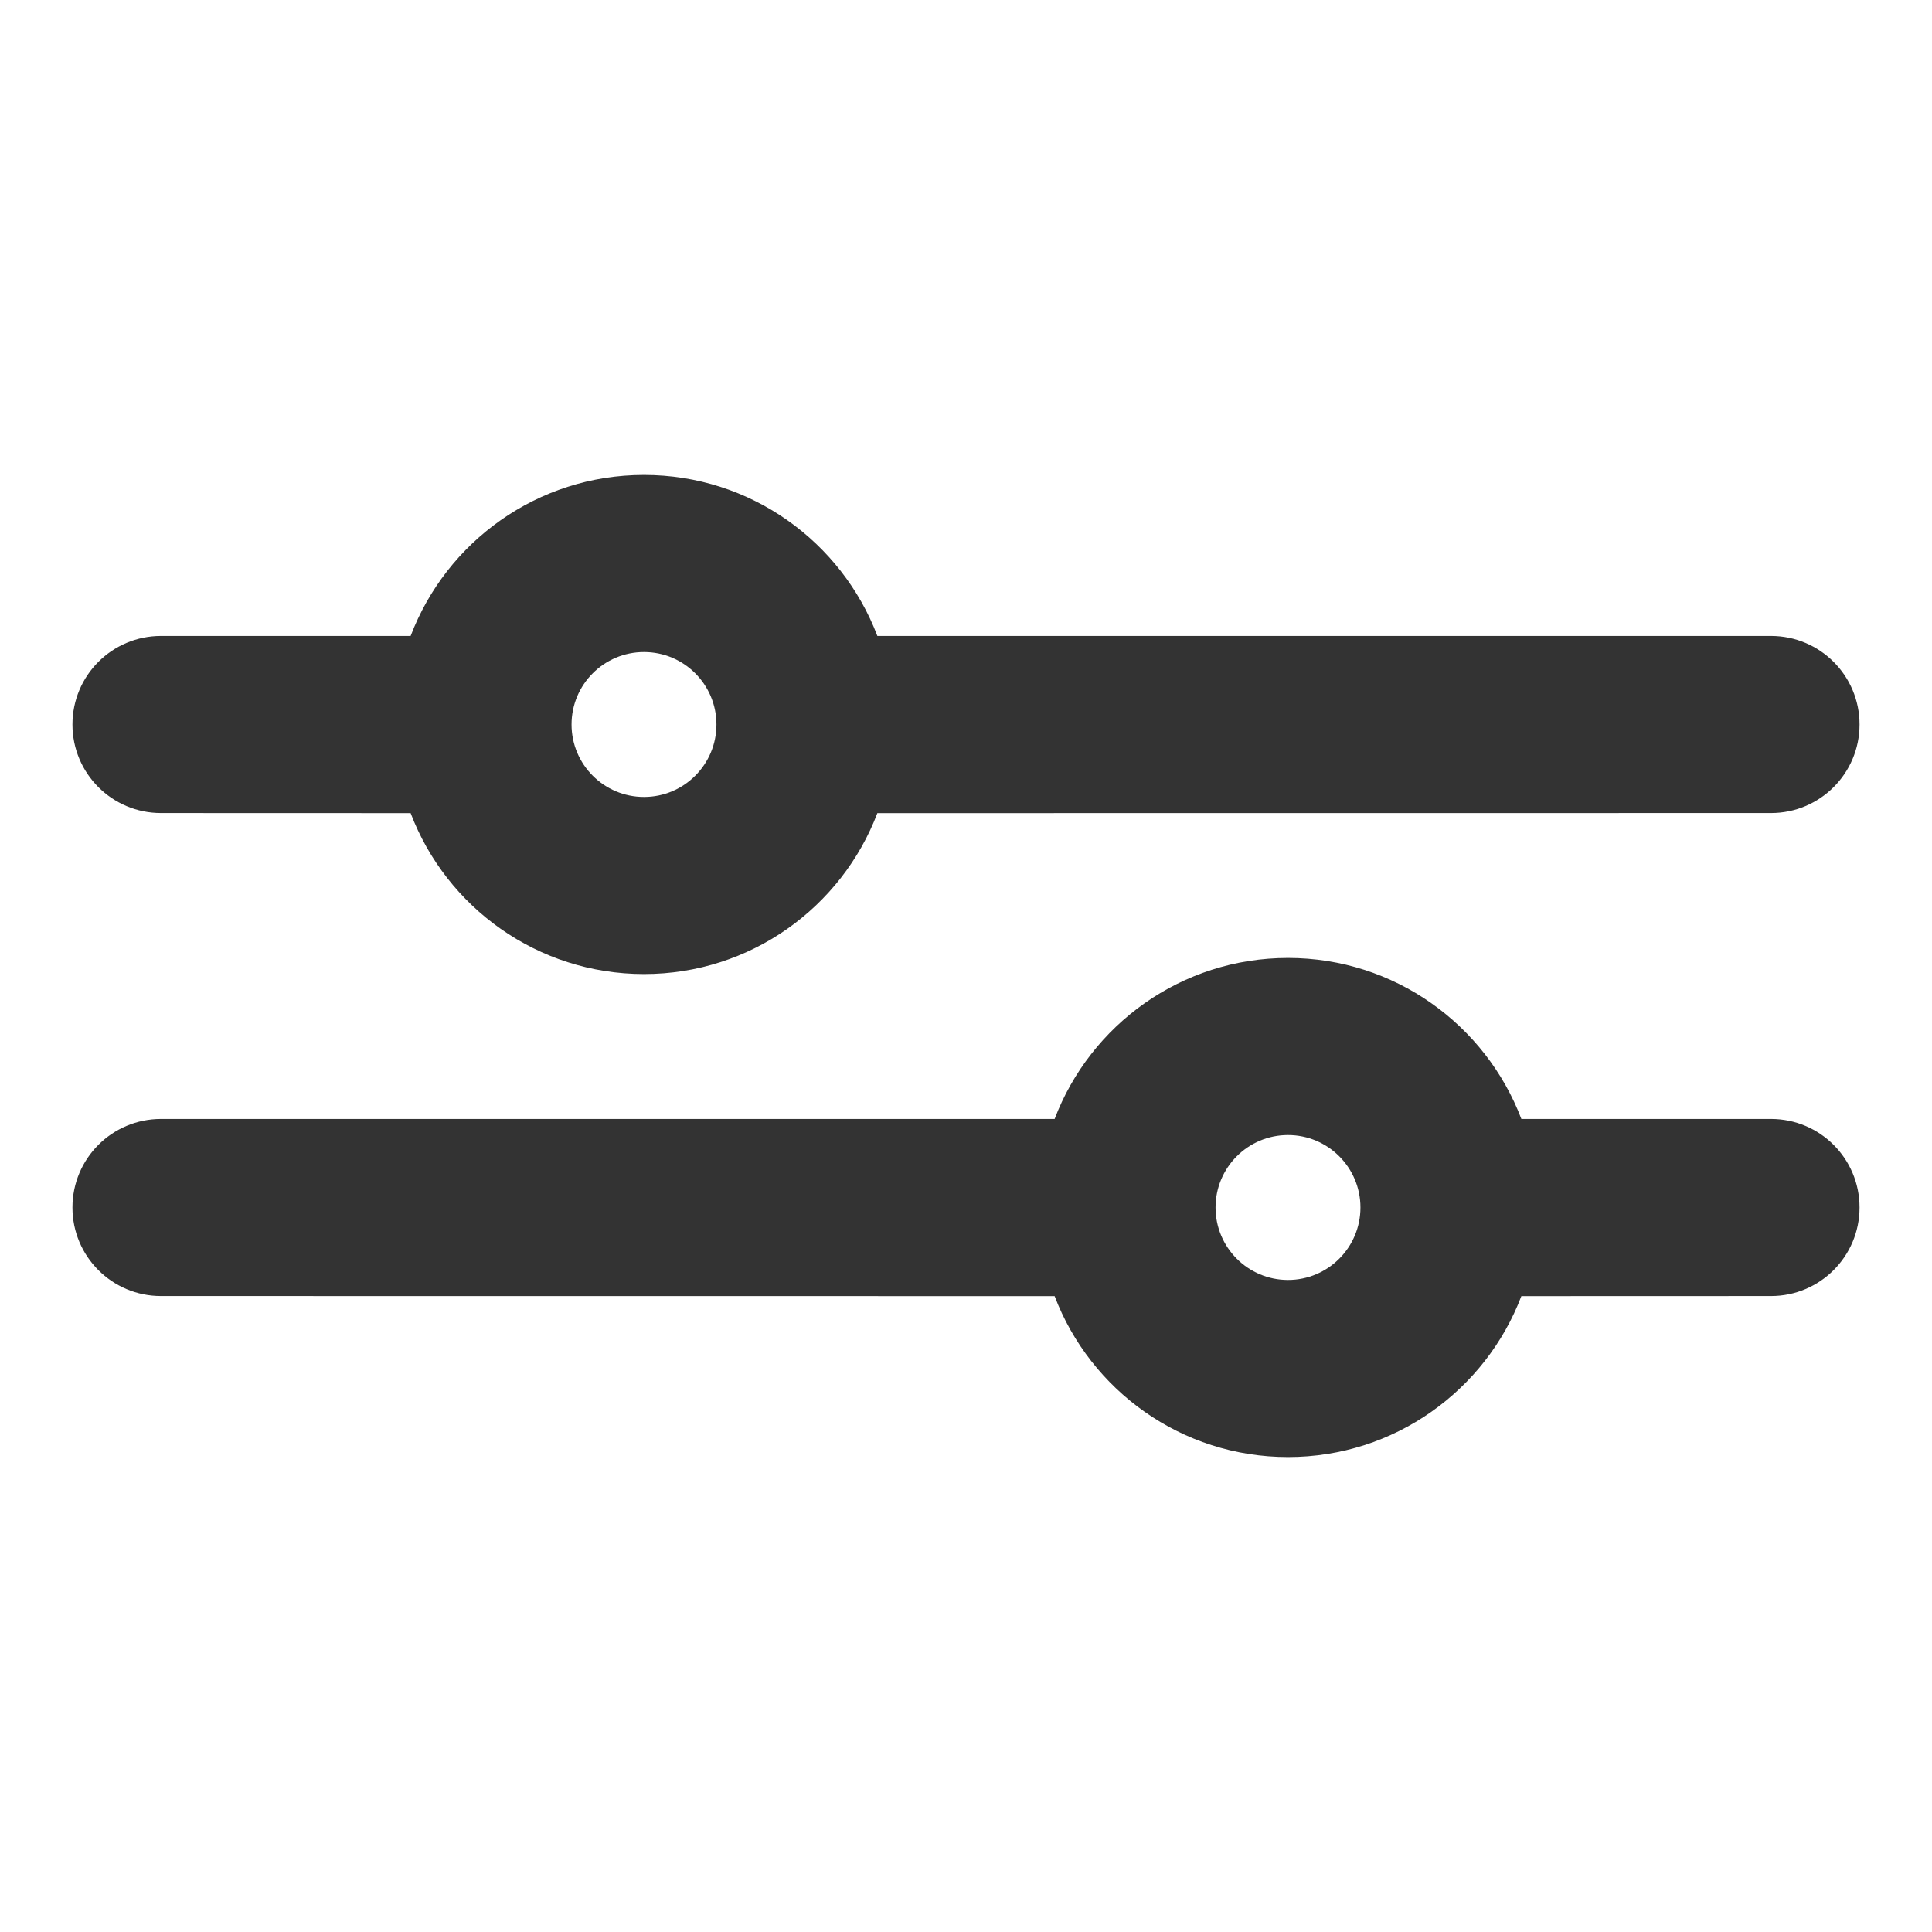 <?xml version="1.0" encoding="UTF-8"?>
<svg width="24px" height="24px" viewBox="0 0 24 24" version="1.1" xmlns="http://www.w3.org/2000/svg" xmlns:xlink="http://www.w3.org/1999/xlink">
    <!-- Generator: Sketch 64 (93537) - https://sketch.com -->
    <title>icon/fill/filter/filter-24</title>
    <desc>Created with Sketch.</desc>
    <g id="icon/fill/filter/filter-24" stroke="none" stroke-width="1" fill="none" fill-rule="evenodd">
        <path d="M16,11.9 C17.325,11.9 18.455,12.731 18.899,13.9 L22,13.9 C22.608,13.9 23.1,14.392 23.1,15 C23.1,15.608 22.608,16.1 22,16.1 L22,16.1 L18.899,16.101 C18.455,17.27 17.324,18.1 16,18.1 C14.676,18.1 13.545,17.27 13.101,16.101 L2,16.1 C1.392,16.1 0.9,15.608 0.9,15 C0.9,14.392 1.392,13.9 2,13.9 L2,13.9 L13.101,13.9 C13.545,12.731 14.675,11.9 16,11.9 Z M16,14.1 C15.503,14.1 15.1,14.503 15.1,15 C15.1,15.497 15.503,15.9 16,15.9 C16.497,15.9 16.9,15.497 16.9,15 C16.9,14.503 16.497,14.1 16,14.1 Z M8,5.9 C9.325,5.9 10.455,6.731 10.899,7.9 L22,7.9 C22.608,7.9 23.1,8.392 23.1,9 C23.1,9.608 22.608,10.1 22,10.1 L22,10.1 L10.899,10.101 C10.455,11.27 9.324,12.1 8,12.1 C6.676,12.1 5.545,11.27 5.101,10.101 L2,10.1 C1.392,10.1 0.9,9.608 0.9,9 C0.9,8.392 1.392,7.9 2,7.9 L2,7.9 L5.101,7.9 C5.545,6.731 6.675,5.9 8,5.9 Z M8,8.1 C7.503,8.1 7.1,8.503 7.1,9 C7.1,9.497 7.503,9.9 8,9.9 C8.497,9.9 8.9,9.497 8.9,9 C8.9,8.503 8.497,8.1 8,8.1 Z" id="icon-filter" fill="#333333" fill-rule="nonzero"></path>
    </g>
</svg>